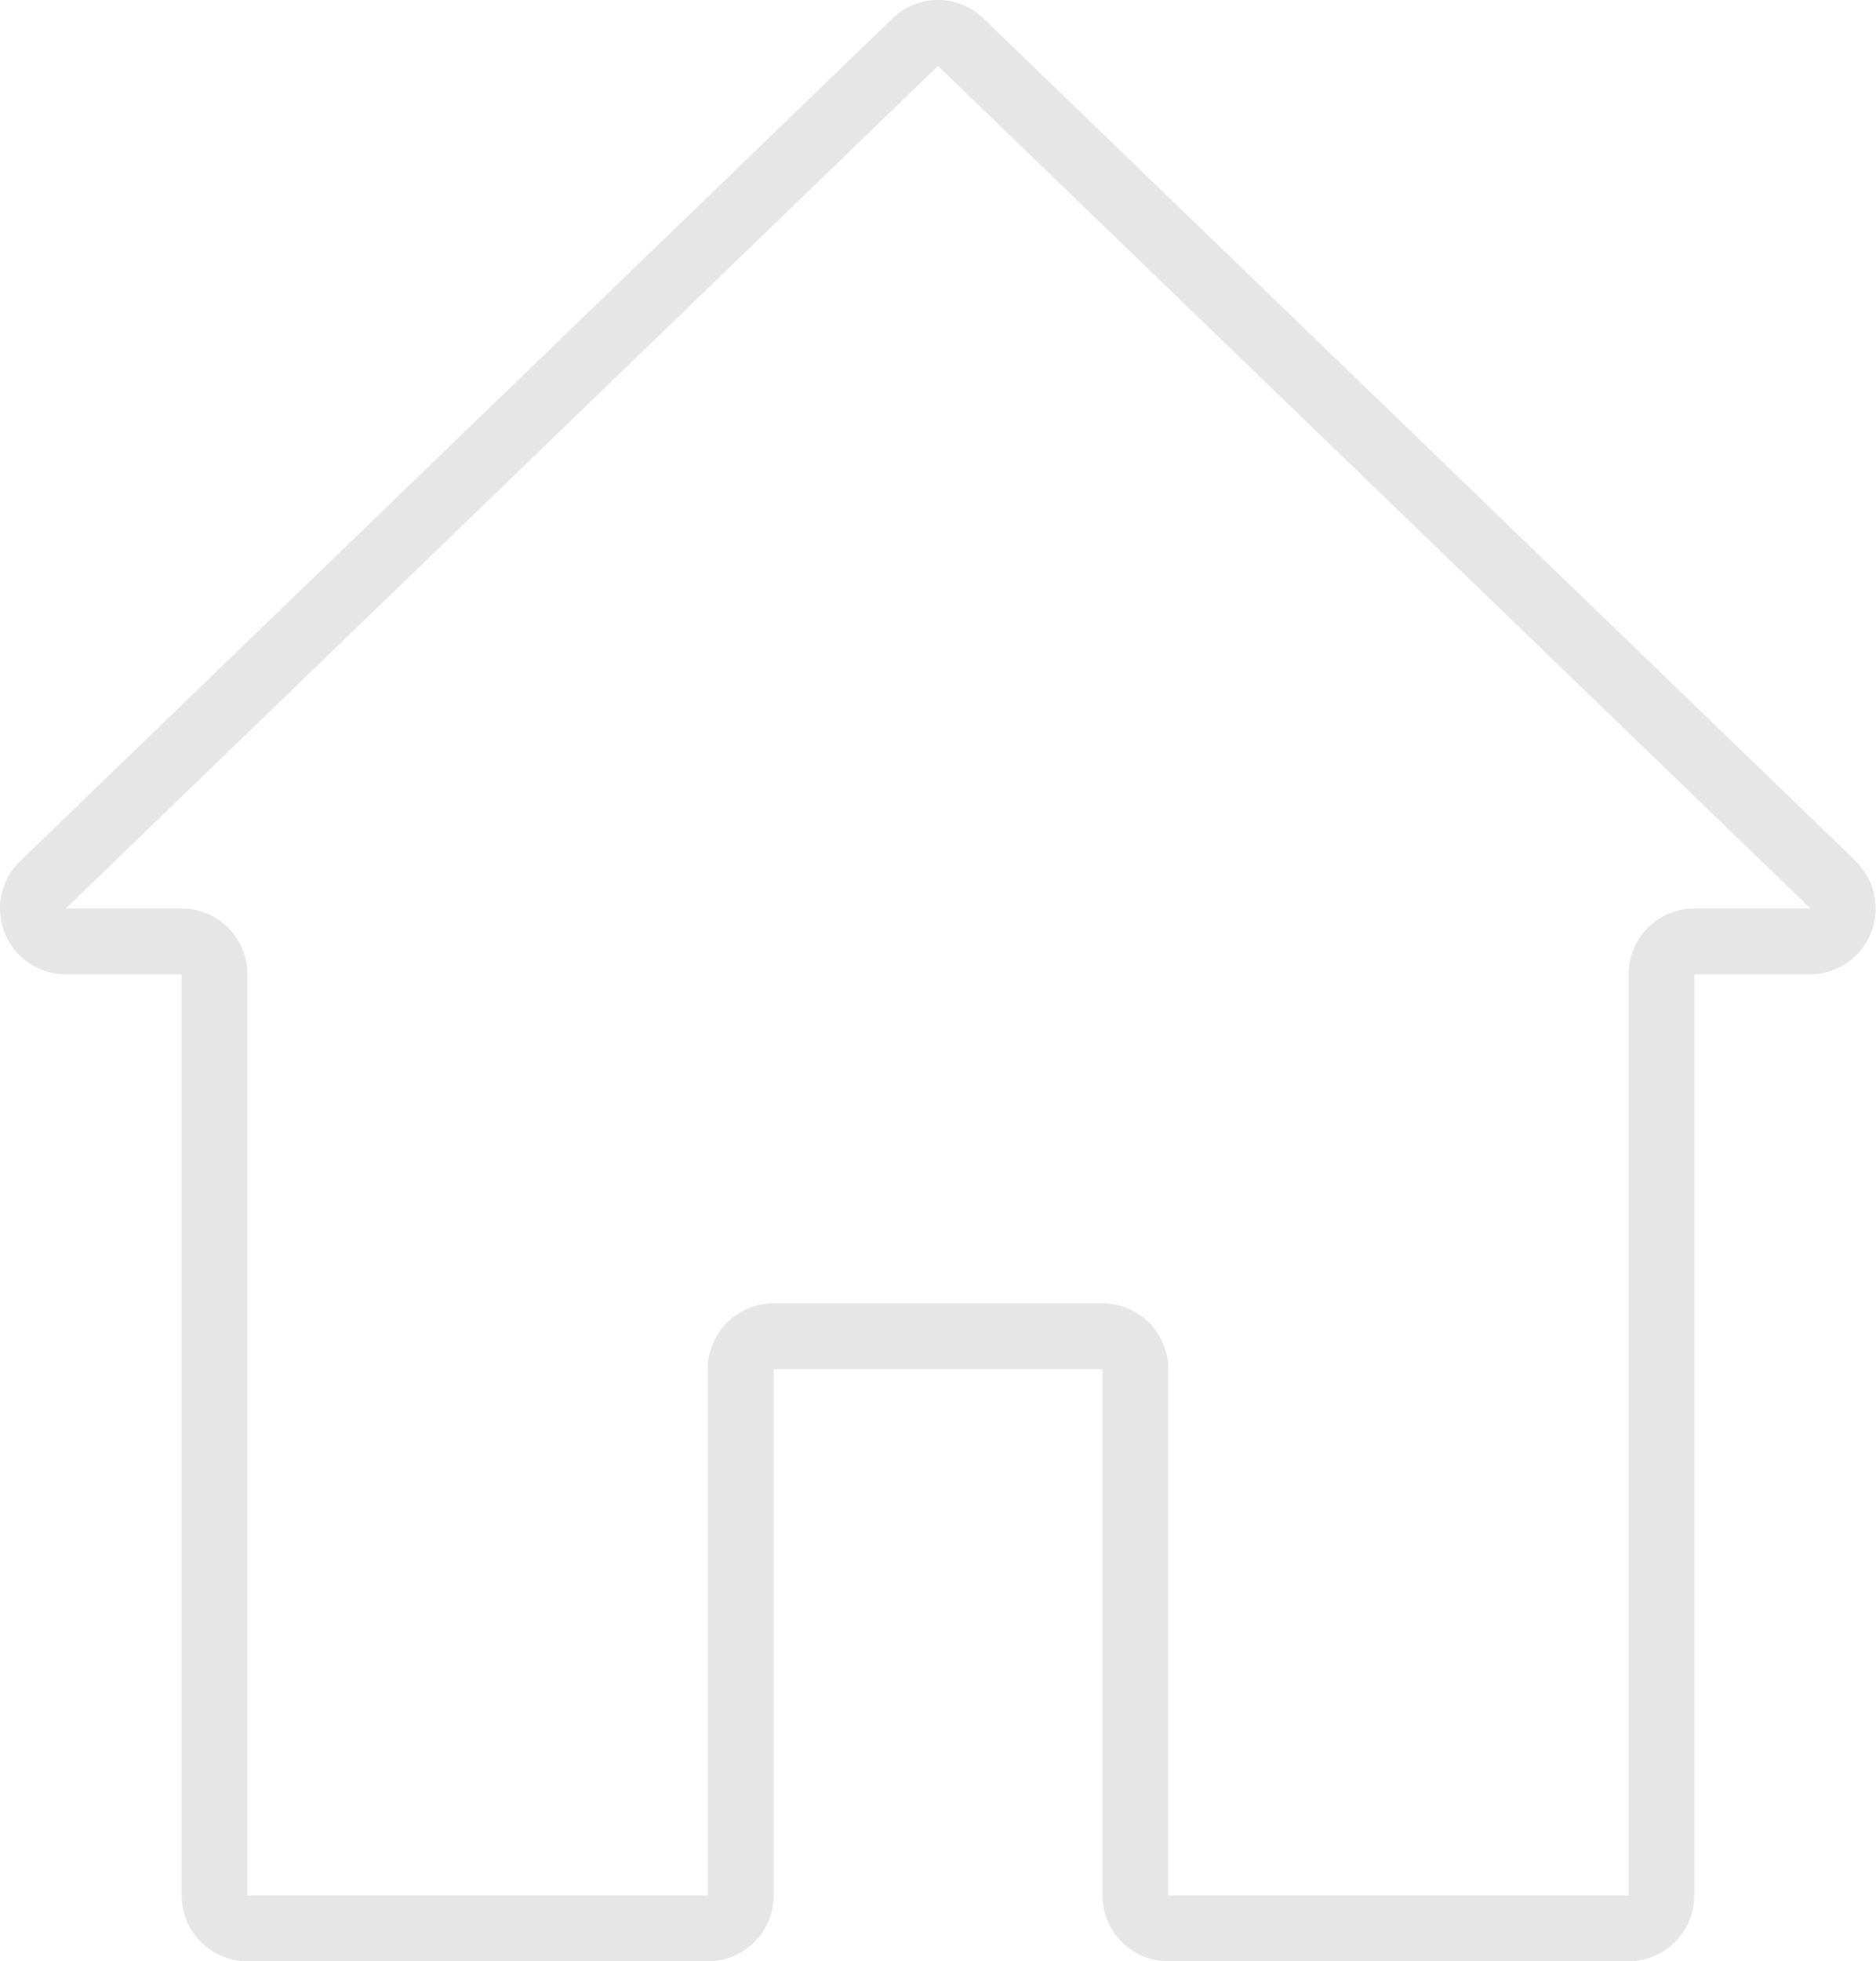 <svg xmlns="http://www.w3.org/2000/svg" width="36.589" height="38.234" viewBox="0 0 36.589 38.234"><defs><style>.a{fill:#e6e6e6;}</style></defs><g transform="translate(-10.256 0)"><g transform="translate(10.256 0.001)"><path class="a" d="M46.454,16.789,29.441.363a1.276,1.276,0,0,0-1.782,0L10.648,16.788a1.283,1.283,0,0,0,.891,2.206H13.8V36.951a1.283,1.283,0,0,0,1.283,1.283h8.979a1.283,1.283,0,0,0,1.283-1.283V26.69h6.414V36.951a1.283,1.283,0,0,0,1.283,1.283h8.979A1.283,1.283,0,0,0,43.3,36.951V18.994h2.261a1.283,1.283,0,0,0,.891-2.2Zm-3.152.922a1.283,1.283,0,0,0-1.283,1.283V36.951H33.04V26.69a1.283,1.283,0,0,0-1.283-1.283H25.344a1.283,1.283,0,0,0-1.283,1.283V36.951H15.082V18.994A1.283,1.283,0,0,0,13.8,17.711H11.539L28.551,1.286,45.569,17.711Z" transform="translate(-10.256 -0.001)"/></g></g></svg>